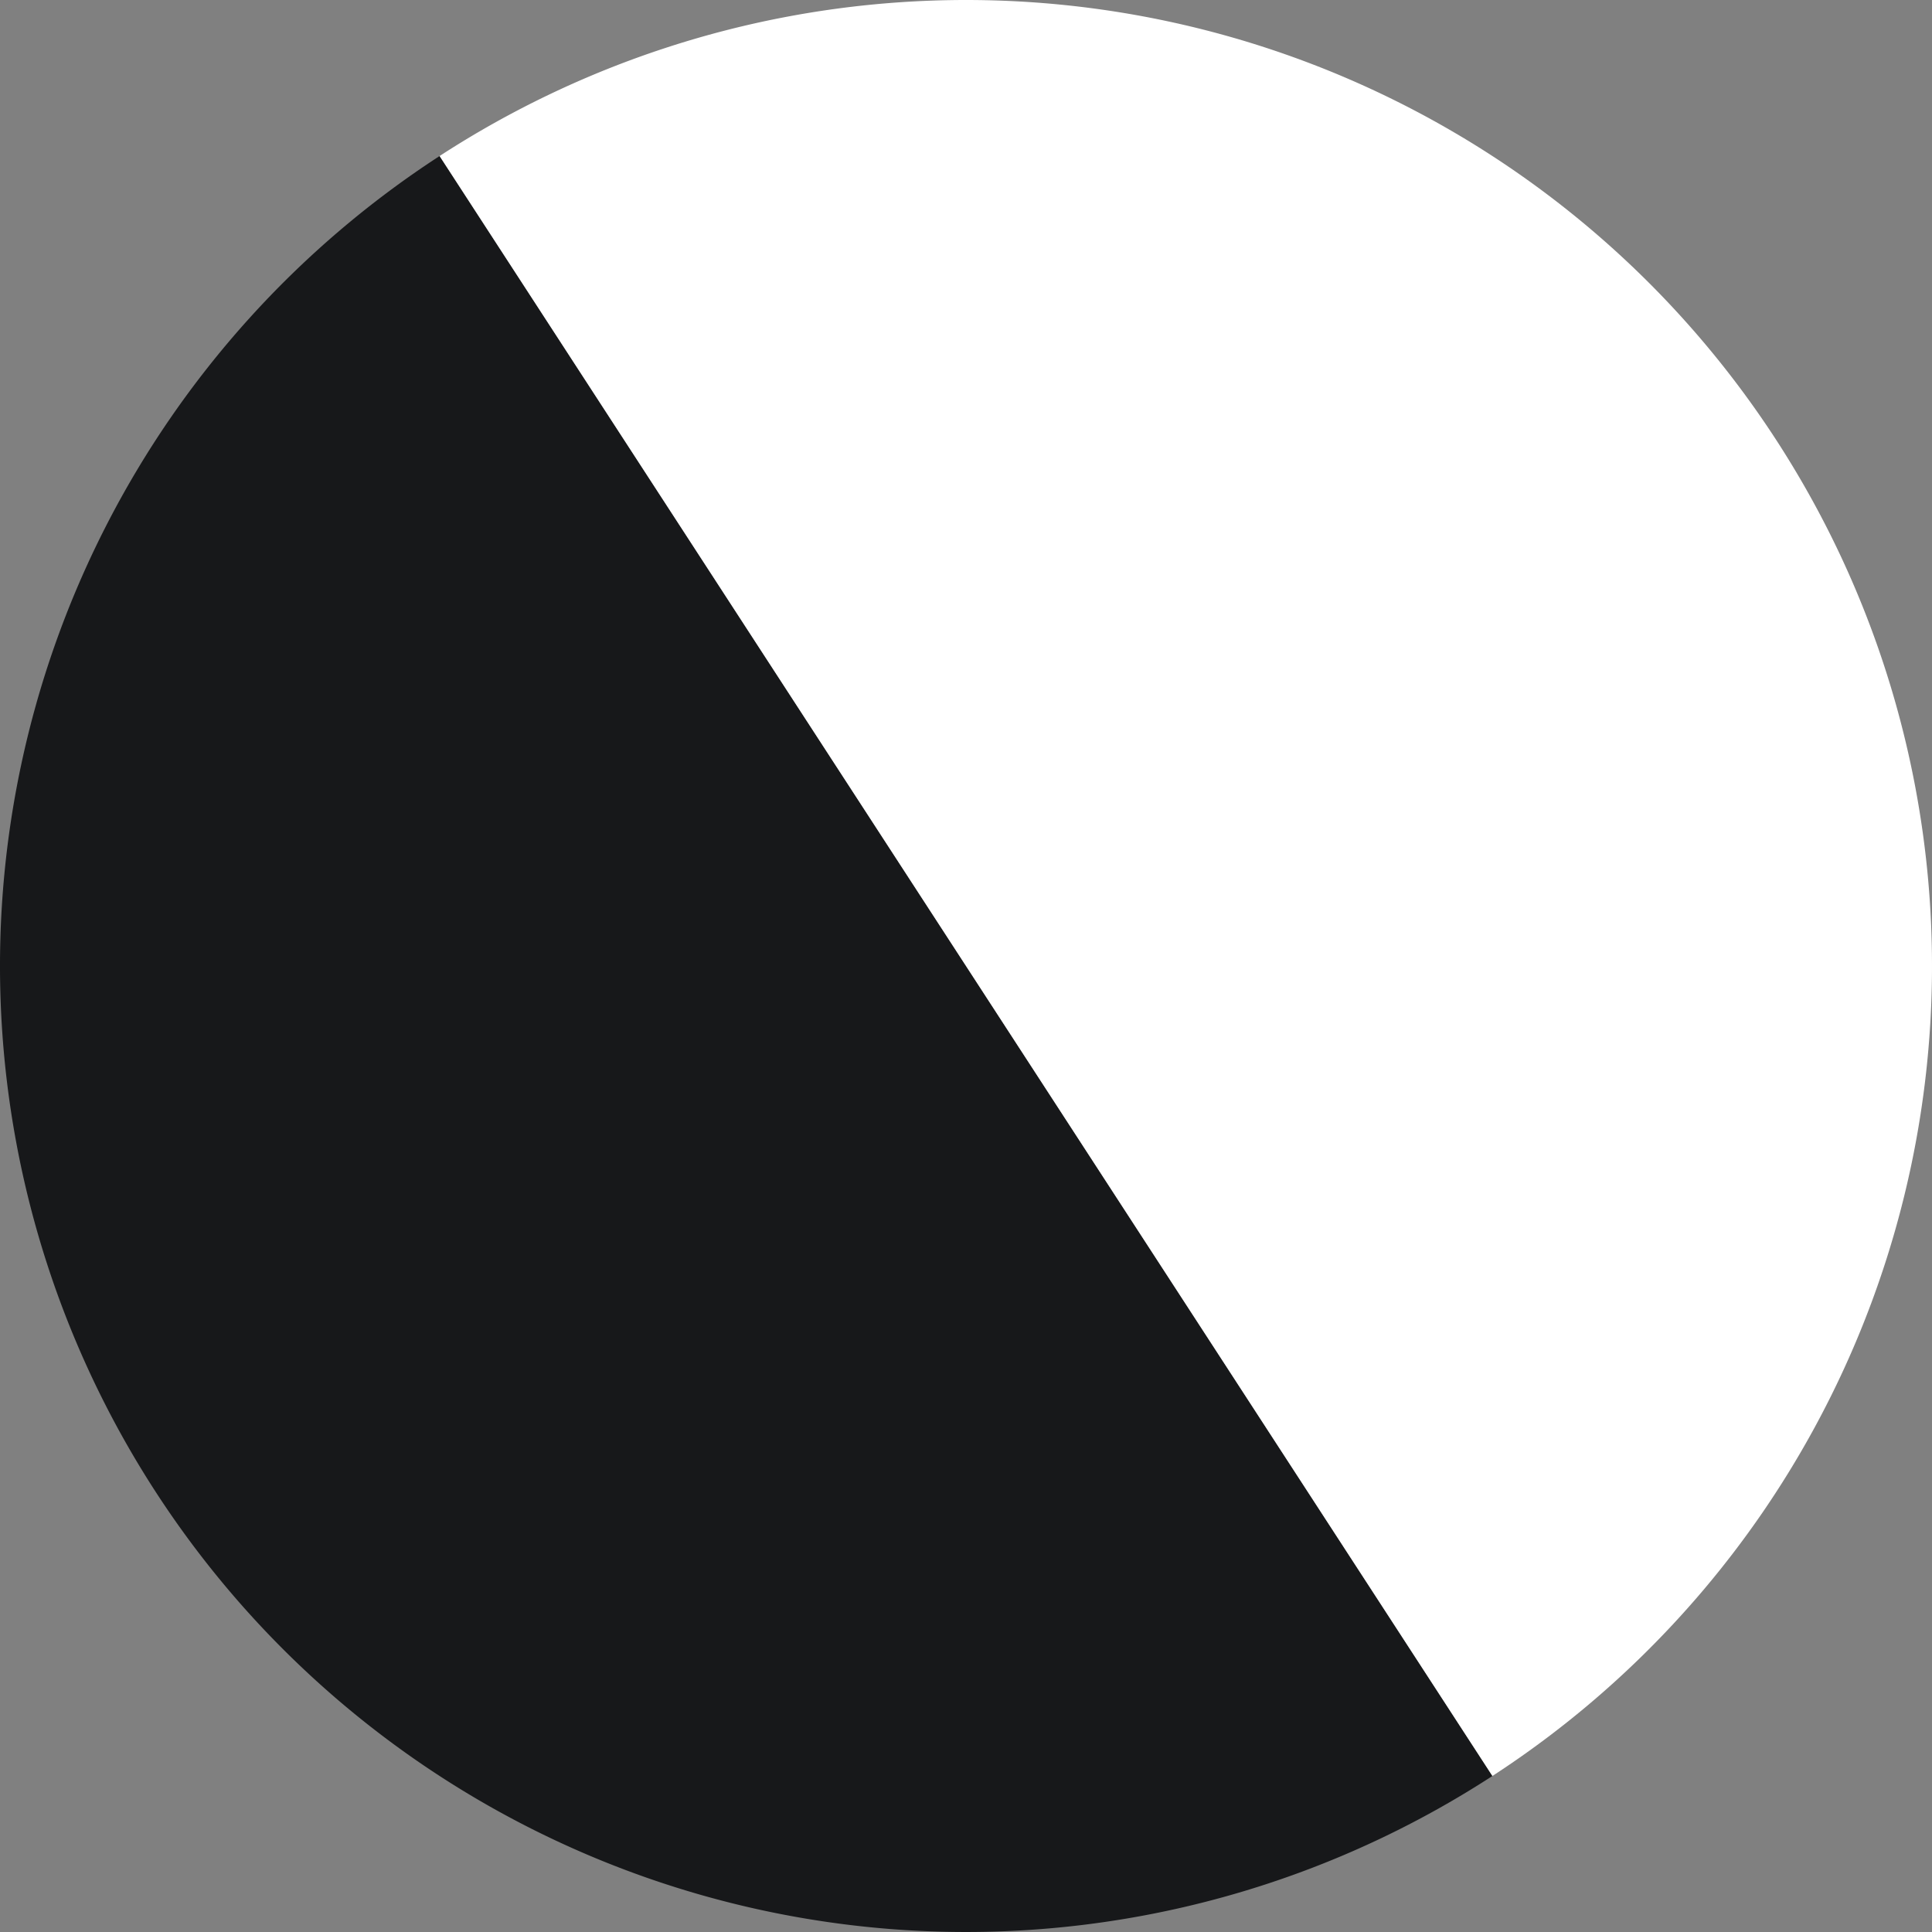 <svg fill="none" xmlns="http://www.w3.org/2000/svg" viewBox="0 0 200 200"><rect x="0" y="0" width="200" height="200" fill="#808080" stroke="none"/><path d="M154.494 183.848a100.003 100.003 0 01-138.342-29.354A100 100 0 0145.506 16.152L100 100l54.494 83.848z" fill="#17181A"/><path d="M154.494 183.848a100.012 100.012 0 0043.328-63.092 99.989 99.989 0 00-13.974-75.25A100.002 100.002 0 0045.506 16.152L100 100l54.494 83.848z" fill="#fff"/></svg>
